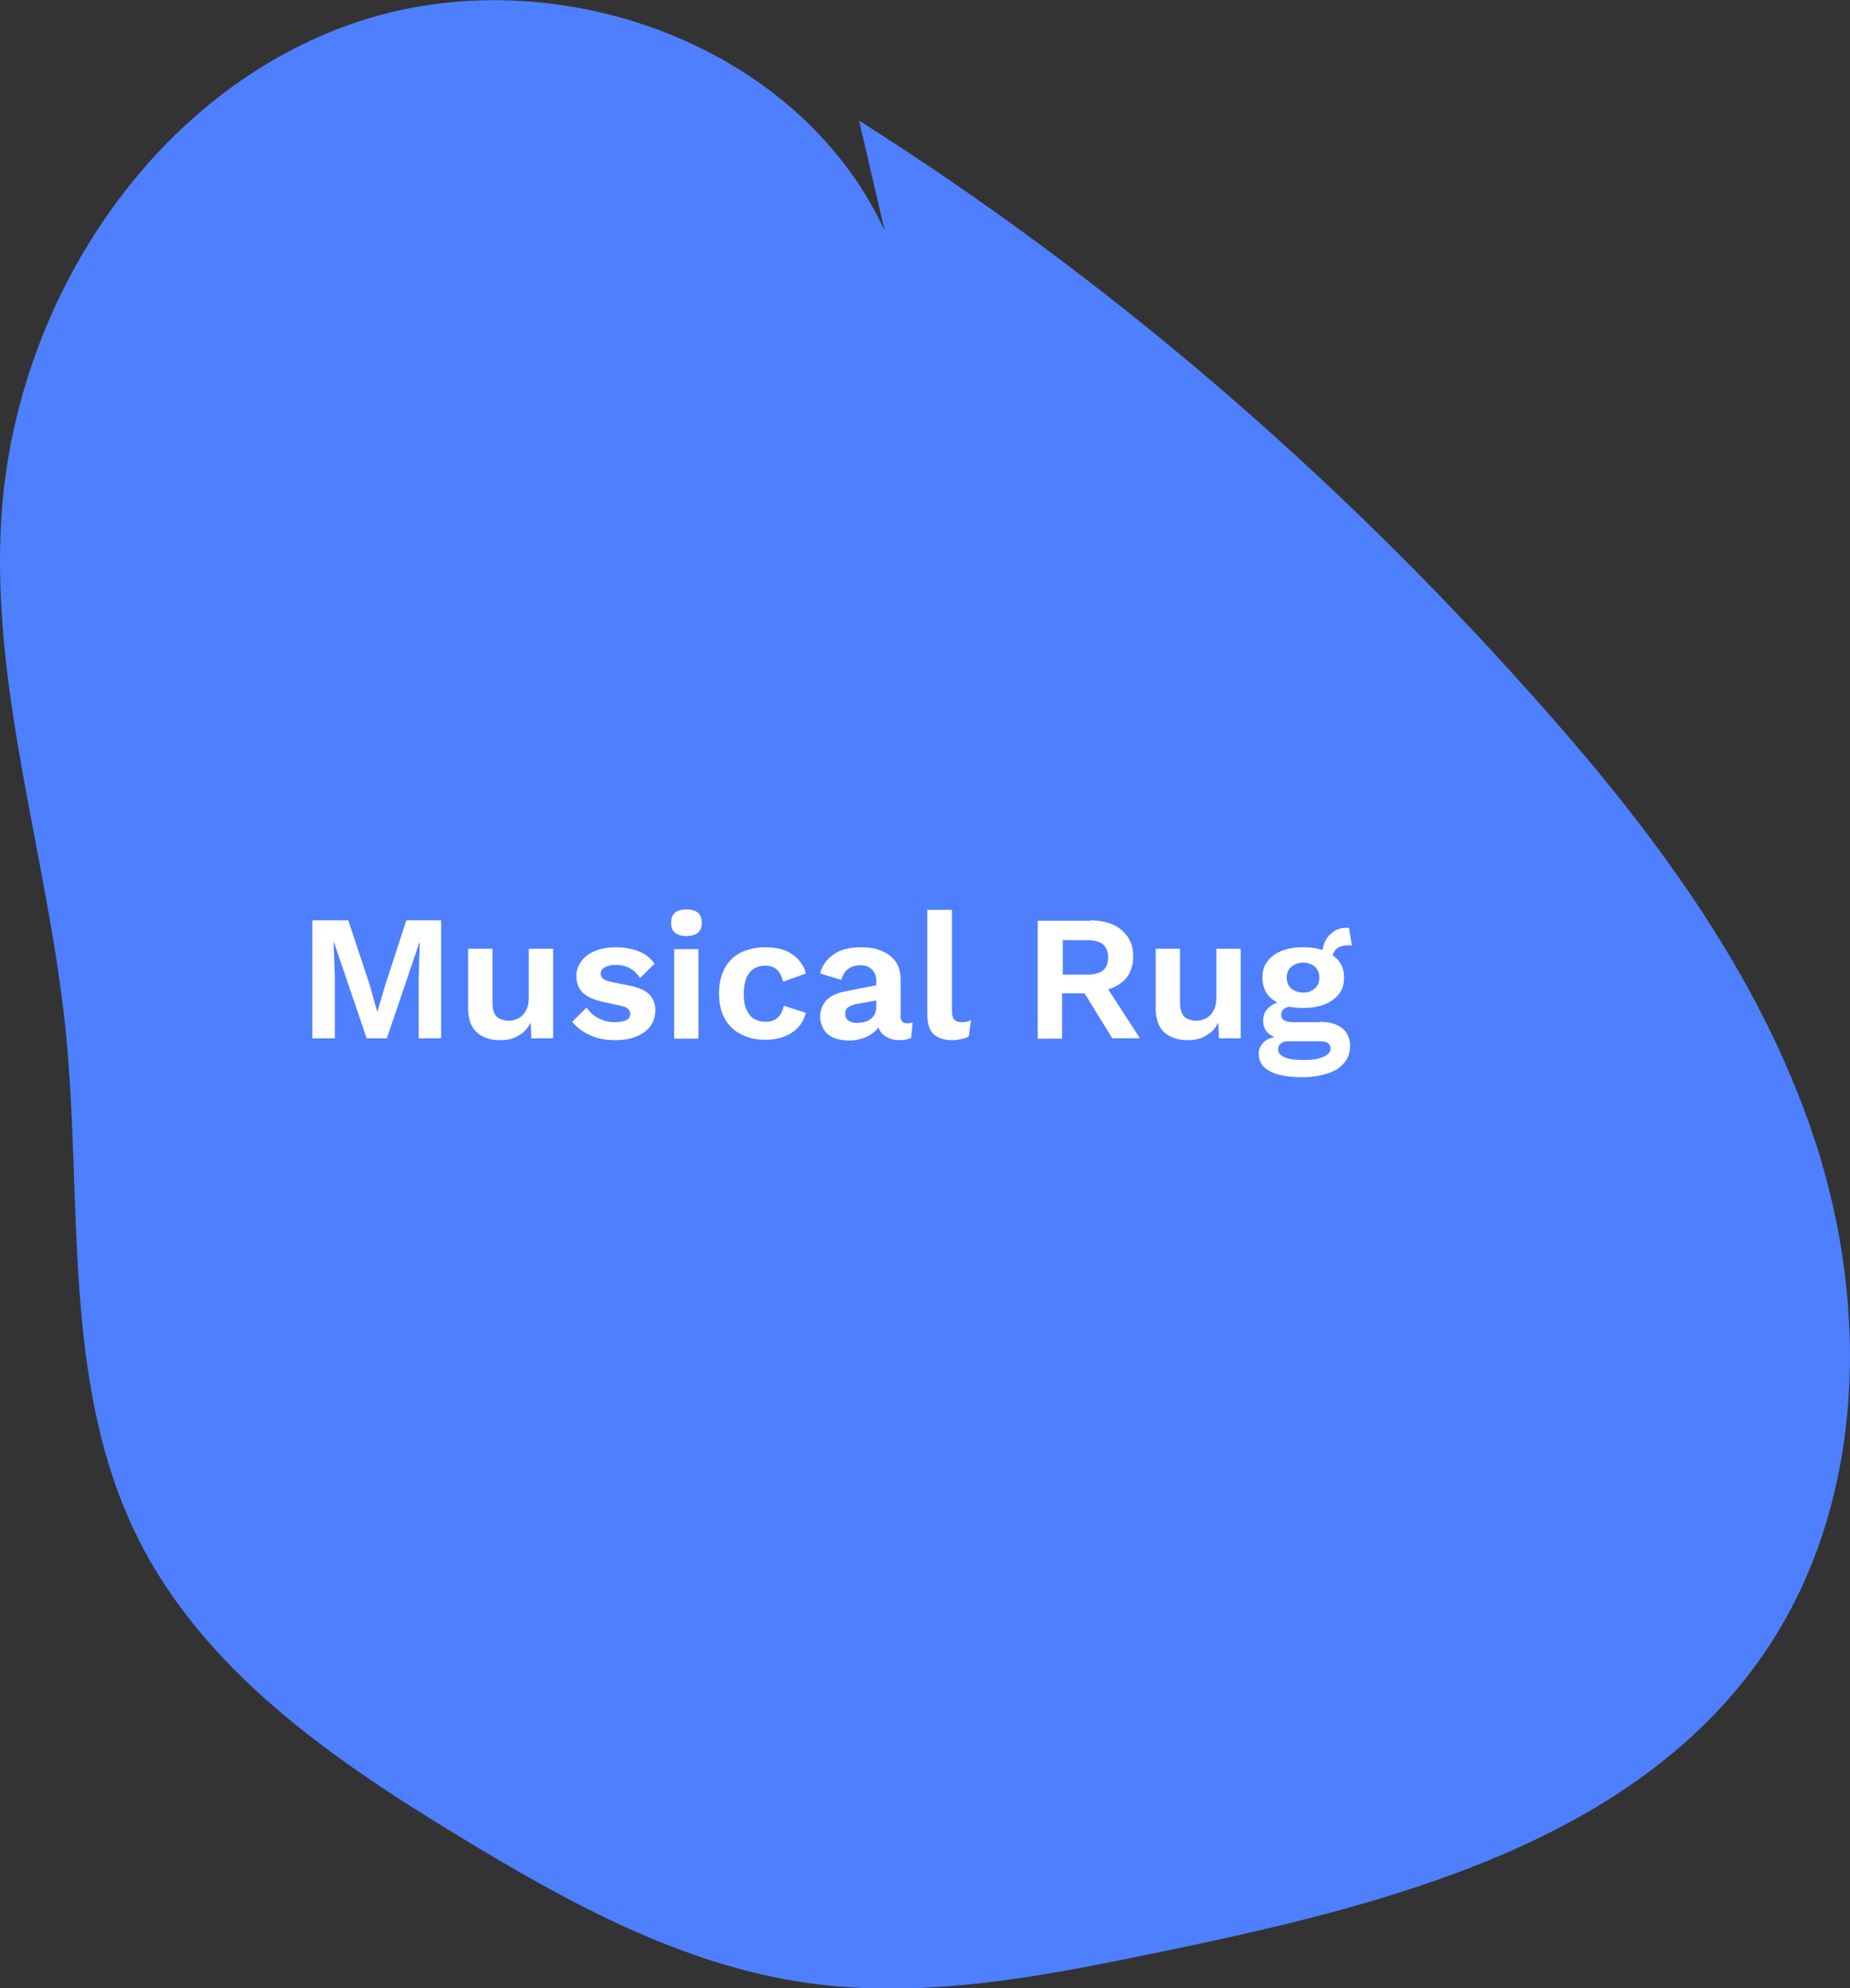<?xml version="1.0" encoding="utf-8"?>
<!-- Generator: Adobe Illustrator 24.1.2, SVG Export Plug-In . SVG Version: 6.00 Build 0)  -->
<svg version="1.1" id="Layer_1" xmlns="http://www.w3.org/2000/svg" xmlns:xlink="http://www.w3.org/1999/xlink" x="0px" y="0px"
	 viewBox="0 0 494 530.8" style="enable-background:new 0 0 494 530.8;" xml:space="preserve">
<rect x="0" y="0" width="494" height="530.8" fill="#333333" stroke="none"/>
<style type="text/css">
	.st0{fill:#4E7FFF;}
	.st1{fill:#FFFFFF;}
</style>
<path class="st0" d="M236.2,61.5c-23.7-51.1-90.9-74-143.8-54.6S4.2,81.3,0.4,137.5c-3.1,46.5,12.6,92,17.2,138.3
	c4.5,45.5-1.2,93.8,19.2,134.8c17.6,35.4,51.9,59.1,85.7,79.6c28.9,17.6,59.4,34.4,93,39.2c31.7,4.5,63.7-1.9,95-8.4
	c59.9-12.4,125.5-28.9,160.3-79.2c27.1-39.2,28.7-92.1,13.8-137.4s-44.5-84.3-76.4-119.8C355.8,126,295.8,74.2,229.4,32.2"/>
<g>
	<path class="st1" d="M117.8,245.7v31.5h-6v-16.4l0.3-9.2h-0.1l-8.7,25.6h-5.4l-8.7-25.6h-0.1l0.3,9.2v16.4h-6v-31.5h9.6l5.7,17.2
		l2,7.1h0.1l2.1-7.1l5.6-17.2H117.8z"/>
	<path class="st1" d="M133.4,277.7c-1.6,0-3-0.3-4.3-0.9c-1.3-0.6-2.3-1.5-3-2.7c-0.7-1.3-1.1-2.9-1.1-4.9v-15.9h6.5v14.3
		c0,1.8,0.4,3.1,1.1,3.8c0.8,0.7,1.9,1.1,3.3,1.1c0.7,0,1.3-0.1,2-0.4c0.6-0.2,1.2-0.6,1.7-1.1c0.5-0.5,0.9-1.2,1.2-2
		c0.3-0.8,0.4-1.8,0.4-2.9v-12.8h6.5v23.9h-5.8l-0.2-4.2c-0.8,1.6-1.9,2.8-3.3,3.5C137,277.4,135.4,277.7,133.4,277.7z"/>
	<path class="st1" d="M164.2,277.7c-2.4,0-4.6-0.4-6.6-1.3c-2-0.9-3.6-2.1-4.8-3.6l3.8-3.8c0.8,1.1,1.8,2.1,3.1,2.8
		c1.3,0.7,2.8,1.1,4.5,1.1c1.2,0,2.2-0.2,3-0.5c0.7-0.4,1.1-0.9,1.1-1.7c0-0.5-0.2-0.9-0.5-1.3c-0.4-0.4-1.1-0.7-2.1-0.9l-4.2-0.9
		c-2.8-0.6-4.7-1.4-5.9-2.6c-1.2-1.2-1.7-2.7-1.7-4.5c0-1.3,0.4-2.5,1.2-3.7c0.8-1.1,1.9-2.1,3.5-2.8c1.6-0.7,3.5-1.1,5.8-1.1
		c2.4,0,4.5,0.4,6.2,1.1c1.8,0.7,3.2,1.9,4.2,3.3l-3.9,3.8c-0.7-1.1-1.6-2-2.7-2.6c-1.1-0.6-2.3-0.9-3.6-0.9c-0.9,0-1.7,0.1-2.3,0.3
		c-0.6,0.2-1.1,0.5-1.4,0.8c-0.3,0.3-0.5,0.8-0.5,1.3s0.2,0.9,0.7,1.3c0.4,0.4,1.3,0.7,2.4,0.9l4.9,1c2.4,0.5,4,1.3,5.1,2.4
		c1,1.1,1.5,2.5,1.5,4.1c0,1.5-0.4,2.9-1.2,4.1c-0.8,1.2-2,2.1-3.6,2.8C168.4,277.4,166.5,277.7,164.2,277.7z"/>
	<path class="st1" d="M183.3,249.9c-1.4,0-2.4-0.3-3.1-0.9c-0.7-0.6-1-1.5-1-2.6c0-1.2,0.3-2.1,1-2.7c0.7-0.6,1.7-0.9,3.1-0.9
		c1.4,0,2.4,0.3,3.1,0.9c0.7,0.6,1,1.5,1,2.7c0,1.1-0.3,2-1,2.6C185.7,249.6,184.6,249.9,183.3,249.9z M186.5,253.4v23.9H180v-23.9
		H186.5z"/>
	<path class="st1" d="M204.3,252.9c2.1,0,3.9,0.3,5.4,0.9c1.5,0.6,2.7,1.5,3.6,2.5c0.9,1.1,1.6,2.3,1.9,3.6l-6.1,2.2
		c-0.3-1.4-0.9-2.5-1.6-3.2c-0.8-0.7-1.8-1.1-3.1-1.1c-1.2,0-2.2,0.3-3.1,0.8c-0.9,0.6-1.5,1.4-2,2.5c-0.4,1.1-0.7,2.5-0.7,4.2
		c0,1.7,0.2,3.1,0.7,4.2c0.5,1.1,1.1,1.9,2,2.5c0.9,0.5,1.9,0.8,3.1,0.8c1,0,1.8-0.2,2.4-0.5s1.2-0.8,1.6-1.5
		c0.4-0.6,0.7-1.4,0.9-2.3l5.9,1.9c-0.4,1.4-1,2.7-2,3.8c-1,1.1-2.2,1.9-3.7,2.5c-1.5,0.6-3.2,0.9-5.2,0.9c-2.5,0-4.6-0.5-6.5-1.5
		c-1.9-1-3.3-2.4-4.3-4.2c-1-1.8-1.5-4.1-1.5-6.7c0-2.6,0.5-4.8,1.5-6.7c1-1.8,2.5-3.3,4.3-4.2C199.8,253.4,201.9,252.9,204.3,252.9
		z"/>
	<path class="st1" d="M234,262c0-1.4-0.4-2.4-1.2-3.2c-0.8-0.8-1.8-1.1-3.1-1.1c-1.2,0-2.2,0.3-3.1,0.9c-0.9,0.6-1.5,1.6-2,3
		l-5.6-1.7c0.5-2.1,1.7-3.8,3.6-5.1c1.8-1.3,4.3-1.9,7.4-1.9c2.1,0,3.9,0.3,5.5,1c1.6,0.7,2.8,1.6,3.7,2.9c0.9,1.3,1.3,2.9,1.3,4.9
		v9.7c0,1.2,0.6,1.8,1.7,1.8c0.5,0,1.1-0.1,1.5-0.2l-0.4,4.1c-0.8,0.4-1.9,0.6-3.1,0.6c-1.1,0-2.1-0.2-3-0.6c-0.9-0.4-1.6-1-2.1-1.7
		c-0.5-0.8-0.8-1.8-0.8-2.9v-0.2l1.1-0.2c-0.2,1.2-0.7,2.2-1.6,3.1c-0.9,0.8-1.9,1.5-3.1,1.9c-1.2,0.4-2.5,0.7-3.8,0.7
		c-1.6,0-3-0.2-4.2-0.7c-1.2-0.5-2.1-1.2-2.7-2.2c-0.6-1-1-2.1-1-3.5c0-1.8,0.6-3.2,1.7-4.4c1.1-1.1,2.8-1.9,4.9-2.3l9-1.8l0,4.1
		L229,268c-1.1,0.2-1.9,0.5-2.5,0.9c-0.6,0.4-0.8,1-0.8,1.8c0,0.8,0.3,1.4,0.9,1.8c0.6,0.4,1.3,0.6,2.1,0.6c0.7,0,1.3-0.1,2-0.2
		c0.6-0.2,1.2-0.4,1.7-0.8c0.5-0.3,0.9-0.8,1.2-1.4c0.3-0.6,0.4-1.3,0.4-2.2V262z"/>
	<path class="st1" d="M254.2,242.9v27c0,1.1,0.2,1.9,0.6,2.3c0.4,0.4,1,0.7,1.9,0.7c0.5,0,1,0,1.3-0.1c0.3-0.1,0.8-0.2,1.3-0.4
		l-0.6,4.3c-0.5,0.3-1.2,0.6-2,0.7c-0.8,0.2-1.6,0.3-2.4,0.3c-2.3,0-4-0.6-5.1-1.7c-1.1-1.1-1.6-2.9-1.6-5.4v-27.7H254.2z"/>
	<path class="st1" d="M291.1,245.7c3.6,0,6.4,0.9,8.4,2.6s3.1,4,3.1,6.9c0,3.1-1,5.5-3.1,7.1c-2,1.6-4.8,2.5-8.4,2.5l-0.7,0.4h-6.8
		v12.1h-6.5v-31.5H291.1z M290.4,260.2c1.8,0,3.2-0.4,4.1-1.1c0.9-0.7,1.4-1.9,1.4-3.5c0-1.6-0.5-2.7-1.4-3.5
		c-0.9-0.7-2.3-1.1-4.1-1.1h-6.6v9.2H290.4z M294.2,261.5l10.2,15.7h-7.4l-8.5-13.8L294.2,261.5z"/>
	<path class="st1" d="M317,277.7c-1.6,0-3-0.3-4.3-0.9s-2.3-1.5-3-2.7c-0.7-1.3-1.1-2.9-1.1-4.9v-15.9h6.5v14.3
		c0,1.8,0.4,3.1,1.1,3.8c0.8,0.7,1.9,1.1,3.3,1.1c0.7,0,1.3-0.1,2-0.4c0.6-0.2,1.2-0.6,1.7-1.1c0.5-0.5,0.9-1.2,1.2-2
		c0.3-0.8,0.4-1.8,0.4-2.9v-12.8h6.5v23.9h-5.8l-0.2-4.2c-0.8,1.6-1.9,2.8-3.3,3.5C320.6,277.4,319,277.7,317,277.7z"/>
	<path class="st1" d="M352.4,272.8c2.6,0,4.6,0.6,6,1.7c1.4,1.1,2.1,2.7,2.1,4.7c0,1.8-0.5,3.4-1.6,4.6c-1.1,1.3-2.5,2.2-4.4,2.8
		c-1.9,0.6-4.1,1-6.6,1c-4.1,0-7.1-0.6-9-1.7c-1.9-1.1-2.8-2.6-2.8-4.5c0-1.3,0.5-2.4,1.5-3.3c1-0.9,2.7-1.4,5-1.5l-0.2,0.8
		c-1.7-0.3-2.9-0.8-3.8-1.6c-0.9-0.8-1.3-1.9-1.3-3.4c0-1.5,0.6-2.7,1.7-3.6c1.1-0.9,2.7-1.5,4.6-1.6l2.9,1.3h-0.7
		c-1.4,0.1-2.3,0.4-2.9,0.8c-0.6,0.5-0.8,1-0.8,1.6c0,0.7,0.3,1.2,0.8,1.5s1.3,0.5,2.3,0.5H352.4z M348,252.9c2.2,0,4.2,0.3,5.8,1
		c1.6,0.7,2.9,1.6,3.8,2.8c0.9,1.2,1.3,2.7,1.3,4.3c0,1.7-0.4,3.1-1.3,4.3c-0.9,1.2-2.1,2.1-3.8,2.8s-3.6,1-5.8,1
		c-3.5,0-6.2-0.7-8.1-2.2c-1.9-1.4-2.8-3.4-2.8-5.9c0-1.7,0.4-3.1,1.3-4.3c0.9-1.2,2.1-2.1,3.7-2.8
		C343.8,253.2,345.8,252.9,348,252.9z M348,283c1.7,0,3-0.1,4.1-0.4c1.1-0.3,1.9-0.7,2.4-1.1c0.5-0.4,0.8-0.9,0.8-1.5
		c0-0.6-0.2-1.1-0.7-1.5c-0.5-0.4-1.3-0.5-2.6-0.5h-8.1c-0.8,0-1.4,0.2-1.9,0.6s-0.7,0.9-0.7,1.6c0,0.9,0.6,1.6,1.8,2.1
		C344.2,282.8,345.9,283,348,283z M348,257c-1.3,0-2.3,0.4-3.2,1.1c-0.8,0.7-1.2,1.7-1.2,2.9c0,1.2,0.4,2.2,1.2,2.9
		c0.8,0.7,1.9,1.1,3.2,1.1s2.3-0.4,3.1-1.1c0.8-0.7,1.2-1.7,1.2-2.9c0-1.2-0.4-2.2-1.2-2.9C350.3,257.4,349.3,257,348,257z
		 M360.2,247.7l0.8,4.7c-0.1,0-0.3,0-0.4,0c-0.1,0-0.3,0-0.5,0c-1.5,0-2.6,0.3-3.3,1c-0.7,0.7-1.1,1.6-1.1,2.7l-2.7-1.1
		c0-1.3,0.3-2.5,0.8-3.6c0.5-1.1,1.3-2,2.3-2.7c1-0.7,2.2-1,3.6-1c0.1,0,0.1,0,0.2,0S360.1,247.7,360.2,247.7z"/>
</g>
</svg>
